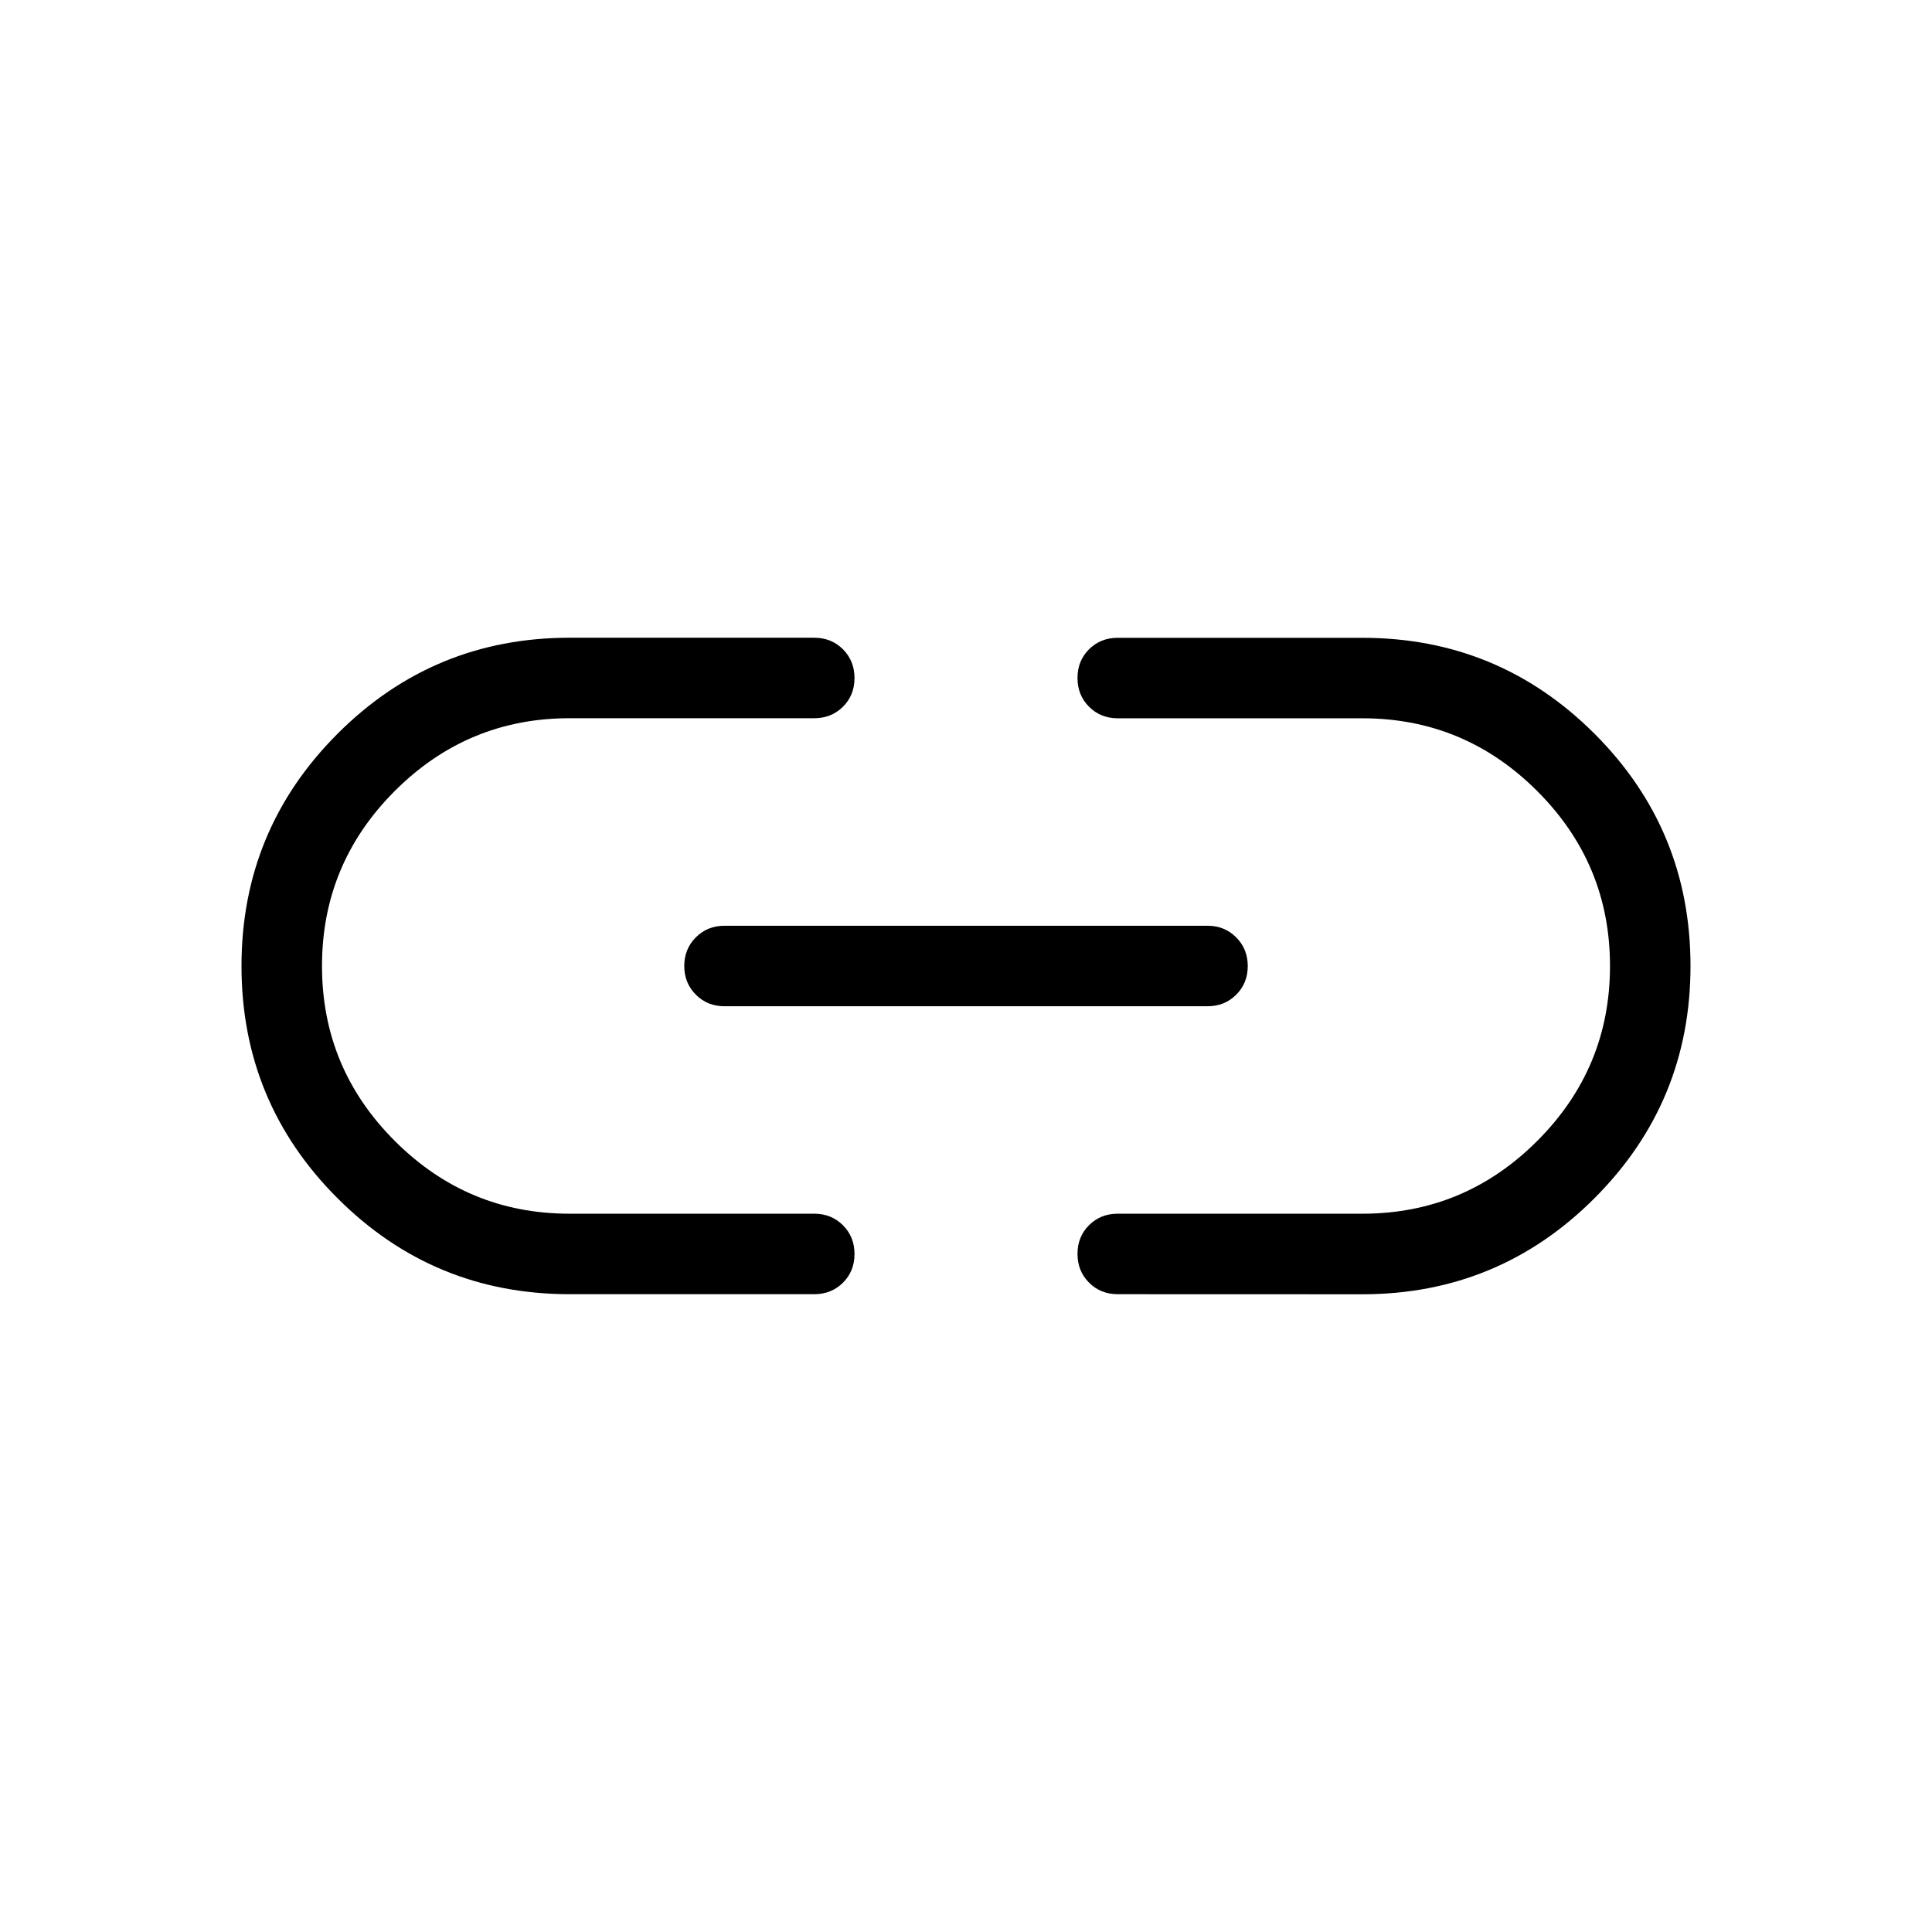 <svg xmlns="http://www.w3.org/2000/svg" width="1em" height="1em" viewBox="0 0 24 24"><path fill="currentColor" d="M7.077 16.077q-1.692 0-2.884-1.192Q3 13.693 3 12q0-1.691 1.193-2.885q1.192-1.193 2.884-1.193h3.038q.213 0 .357.144q.143.144.143.357t-.143.356q-.144.143-.357.143h-3.04q-1.267 0-2.171.904Q4 10.73 4 12t.904 2.173q.904.904 2.17.904h3.041q.213 0 .357.144q.143.144.143.357t-.143.356q-.144.143-.357.143zM9 12.5q-.213 0-.356-.144Q8.5 12.212 8.5 12t.144-.356Q8.787 11.5 9 11.5h6q.213 0 .356.144q.144.144.144.357t-.144.356q-.143.143-.356.143zm4.885 3.577q-.213 0-.357-.144q-.143-.144-.143-.357t.143-.356q.144-.143.357-.143h3.04q1.267 0 2.171-.904Q20 13.27 20 12t-.904-2.173q-.904-.904-2.17-.904h-3.041q-.213 0-.357-.144q-.143-.144-.143-.357t.143-.356q.144-.143.357-.143h3.038q1.692 0 2.885 1.192Q21 10.307 21 12q0 1.691-1.193 2.885q-1.192 1.193-2.884 1.193z"/></svg>